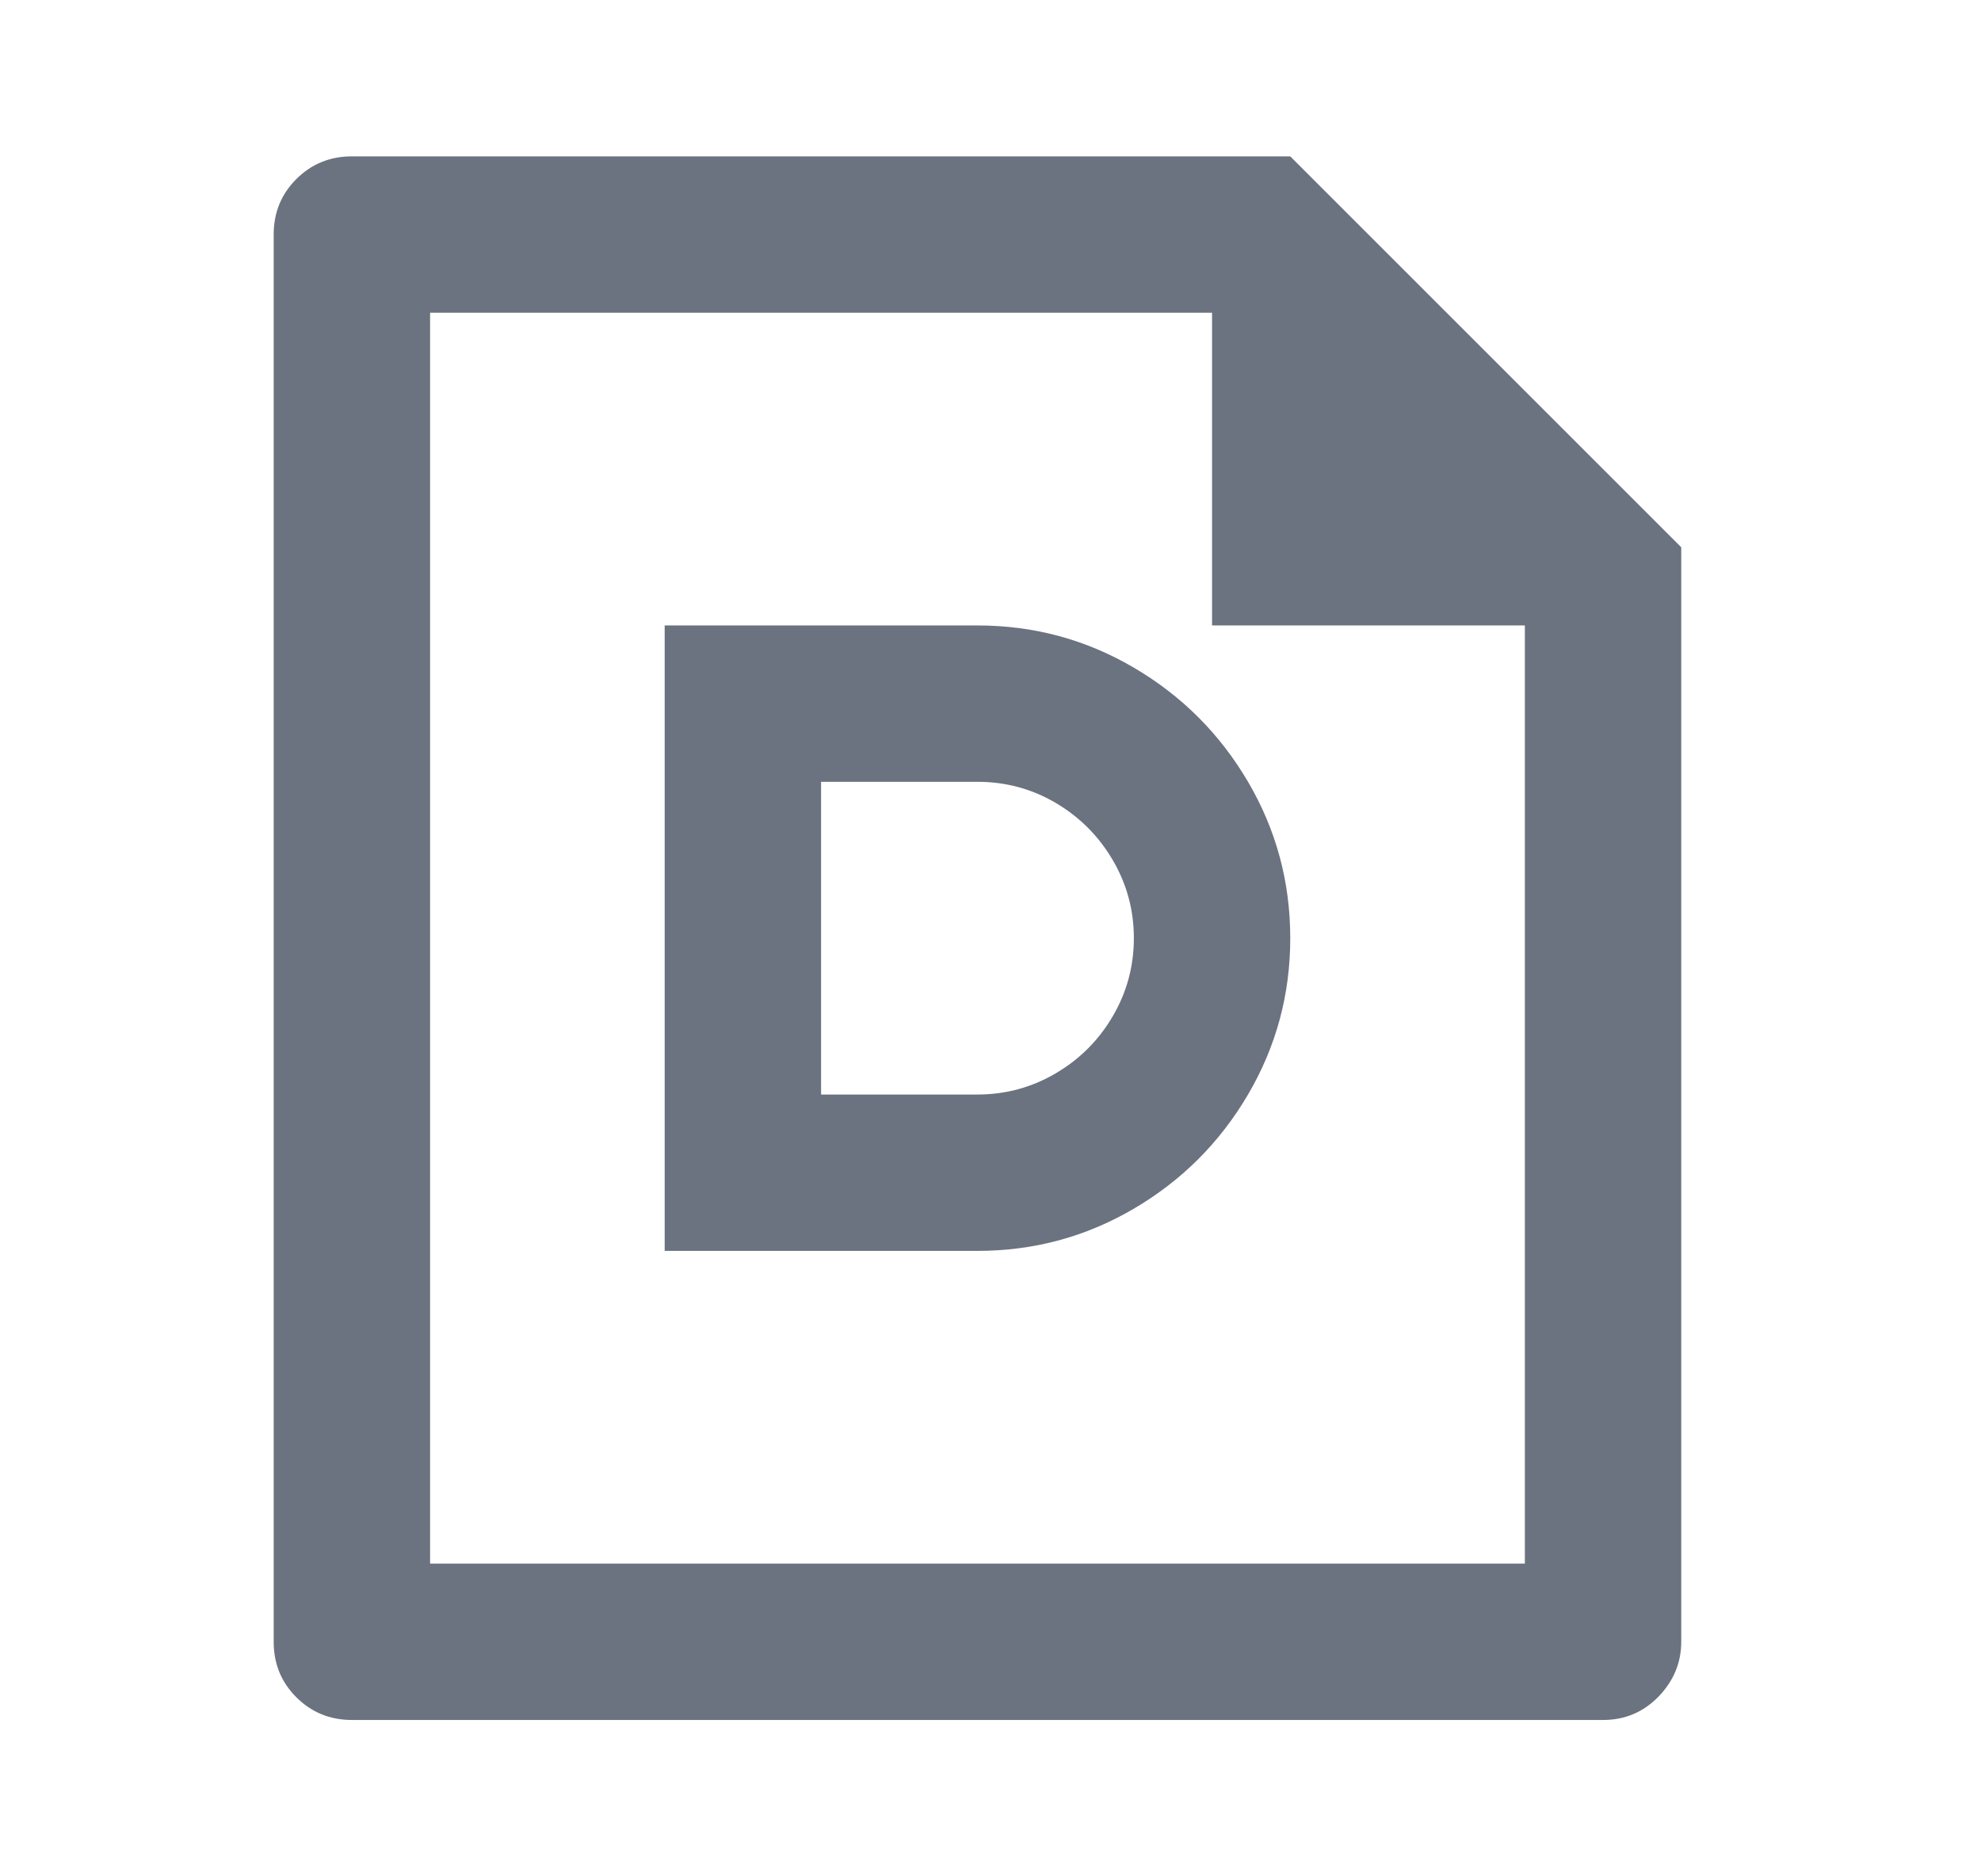 <svg width="19" height="18" viewBox="0 0 19 18" fill="none" xmlns="http://www.w3.org/2000/svg">
<path d="M9.375 12H6.375V6H9.375C9.915 6 10.415 6.135 10.875 6.405C11.335 6.675 11.7 7.04 11.97 7.5C12.24 7.96 12.375 8.46 12.375 9C12.375 9.54 12.24 10.04 11.97 10.5C11.7 10.96 11.335 11.325 10.875 11.595C10.415 11.865 9.915 12 9.375 12ZM7.875 7.5V10.5H9.375C9.645 10.5 9.895 10.432 10.125 10.297C10.355 10.162 10.537 9.98 10.672 9.75C10.807 9.52 10.875 9.27 10.875 9C10.875 8.73 10.807 8.48 10.672 8.25C10.537 8.02 10.355 7.838 10.125 7.702C9.895 7.567 9.645 7.5 9.375 7.5H7.875ZM11.625 3H4.125V15H14.625V6H11.625V3ZM2.625 2.25C2.625 2.04 2.697 1.863 2.842 1.718C2.987 1.573 3.165 1.5 3.375 1.5H12.375L16.125 5.25V15.75C16.125 15.95 16.052 16.125 15.908 16.275C15.762 16.425 15.585 16.5 15.375 16.5H3.375C3.165 16.5 2.987 16.427 2.842 16.282C2.697 16.137 2.625 15.96 2.625 15.75V2.25Z" fill="#6B7280"/>
</svg>
